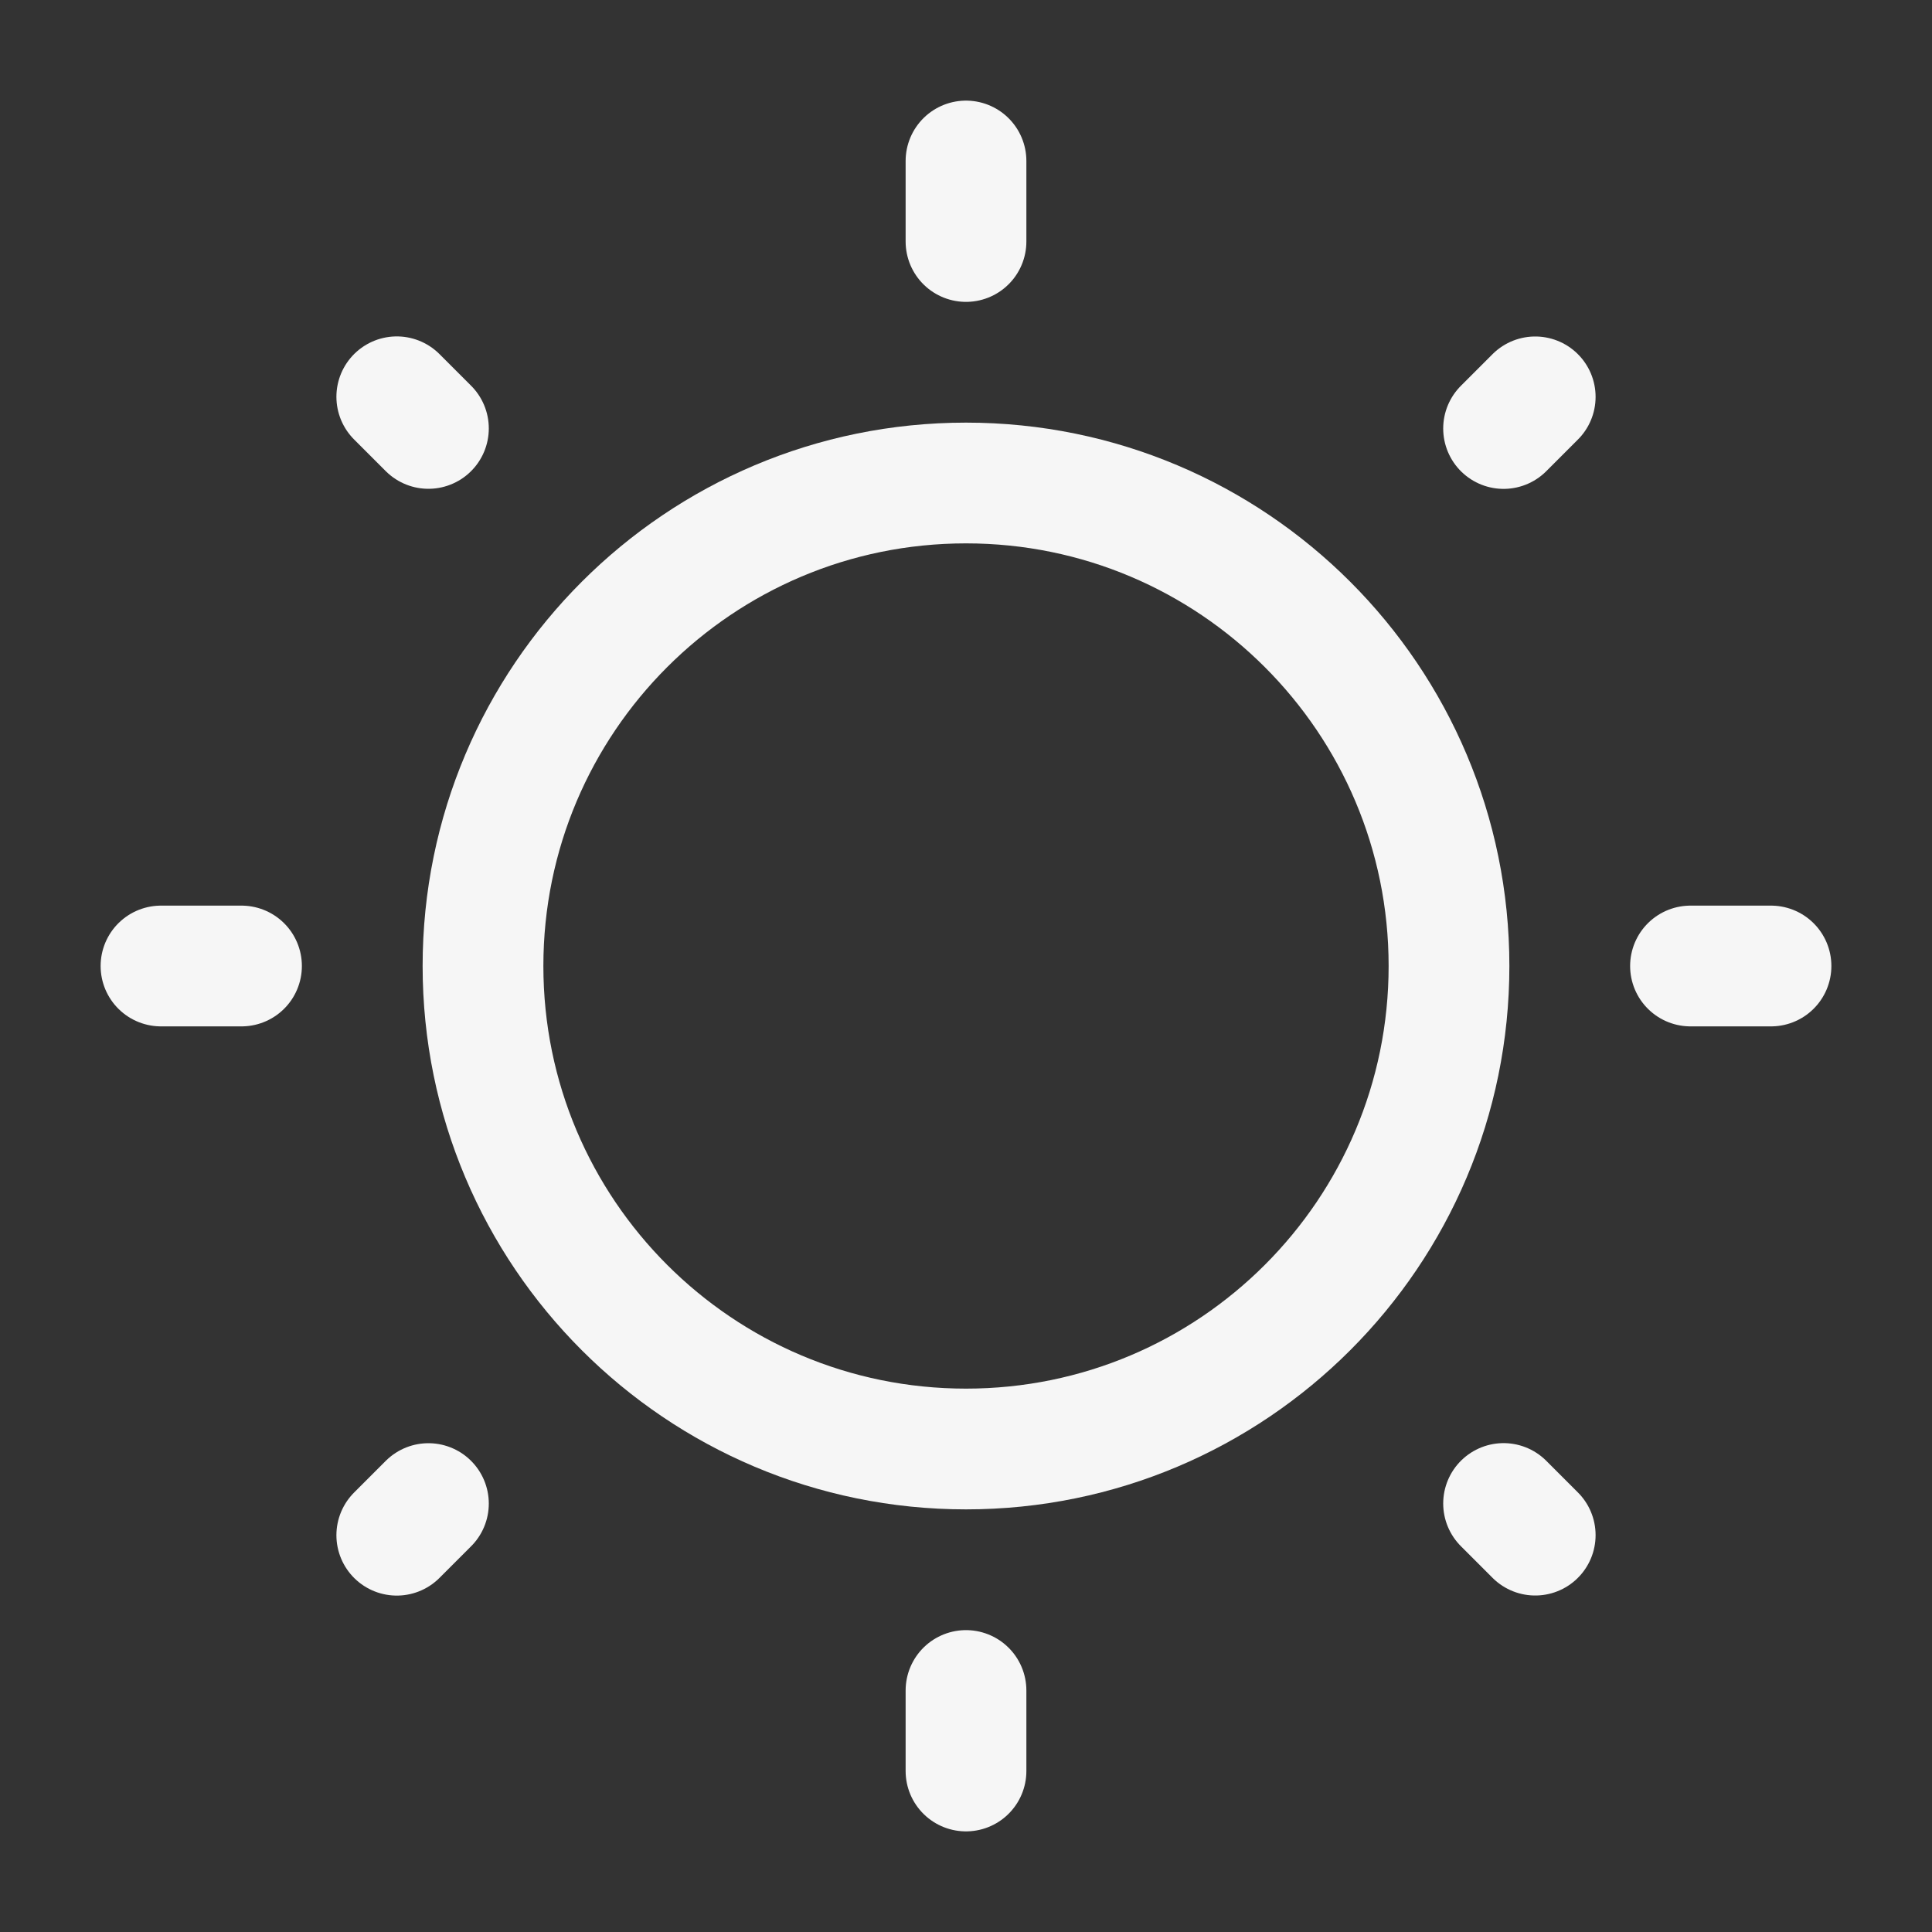 <svg width="24" height="24" viewBox="0 0 24 24" fill="none" xmlns="http://www.w3.org/2000/svg">
<rect x="0" y="0" width="24" height="24" fill="#333333" stroke="none"/>
<path d="M12 18C15.314 18 18 15.314 18 12C18 8.686 15.314 6 12 6C8.686 6 6 8.686 6 12C6 15.314 8.686 18 12 18Z" stroke="#F6F6F6" stroke-width="1.5"/>
<path d="M12 2V3" stroke="#F6F6F6" stroke-width="1.5" stroke-linecap="round"/>
<path d="M12 21V22" stroke="#F6F6F6" stroke-width="1.5" stroke-linecap="round"/>
<path d="M22 12H21" stroke="#F6F6F6" stroke-width="1.5" stroke-linecap="round"/>
<path d="M3 12H2" stroke="#F6F6F6" stroke-width="1.5" stroke-linecap="round"/>
<path d="M19.071 4.93L18.678 5.323" stroke="#F6F6F6" stroke-width="1.5" stroke-linecap="round"/>
<path d="M5.322 18.678L4.929 19.071" stroke="#F6F6F6" stroke-width="1.5" stroke-linecap="round"/>
<path d="M19.071 19.07L18.678 18.677" stroke="#F6F6F6" stroke-width="1.5" stroke-linecap="round"/>
<path d="M5.322 5.322L4.929 4.929" stroke="#F6F6F6" stroke-width="1.5" stroke-linecap="round"/>
</svg>
